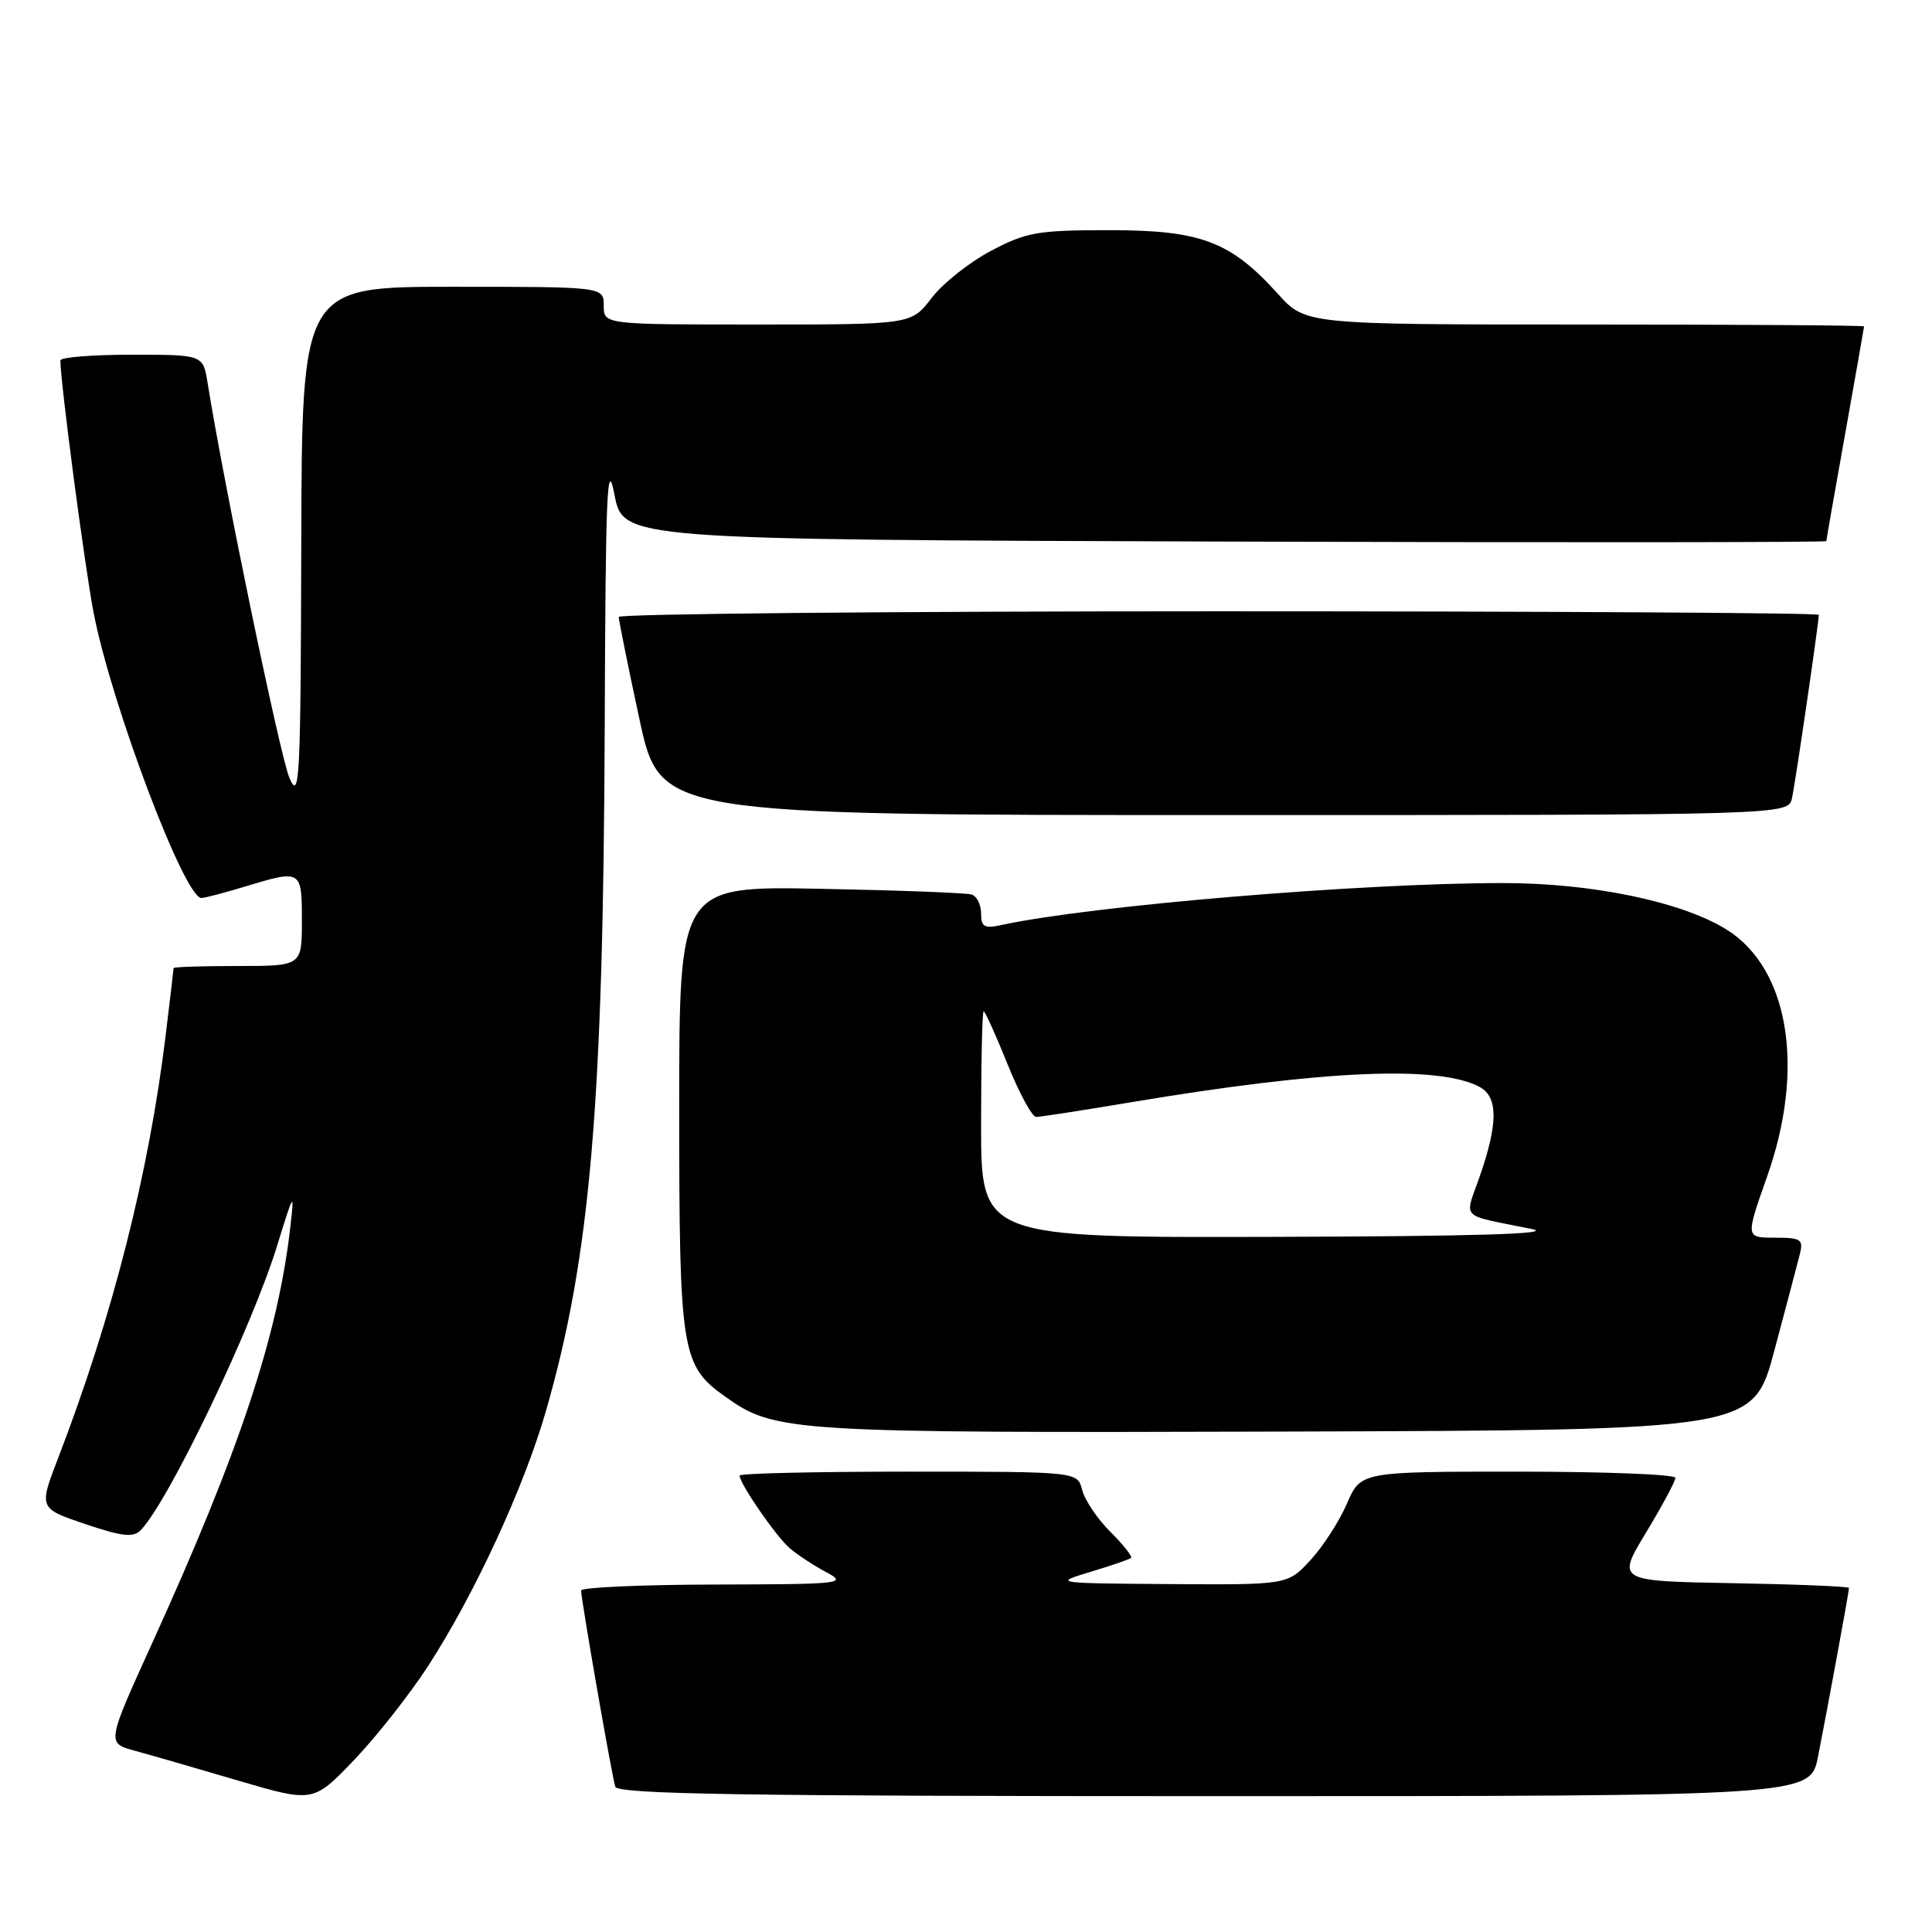 <?xml version="1.0" encoding="UTF-8" standalone="no"?>
<!DOCTYPE svg PUBLIC "-//W3C//DTD SVG 1.1//EN" "http://www.w3.org/Graphics/SVG/1.1/DTD/svg11.dtd" >
<svg xmlns="http://www.w3.org/2000/svg" xmlns:xlink="http://www.w3.org/1999/xlink" version="1.1" viewBox="0 0 256 256">
 <g >
 <path fill="currentColor"
d=" M 56.77 220.69 C 62.90 211.21 69.41 197.12 72.33 187.00 C 78.22 166.56 79.95 146.48 80.13 96.00 C 80.24 65.41 80.44 60.47 81.41 65.50 C 82.56 71.50 82.56 71.50 162.28 71.76 C 206.13 71.90 242.00 71.87 242.00 71.70 C 242.00 71.54 243.12 65.12 244.50 57.45 C 245.87 49.78 246.99 43.39 247.00 43.25 C 247.00 43.11 230.35 43.00 210.00 43.00 C 172.99 43.00 172.99 43.00 169.32 38.93 C 163.04 31.98 159.13 30.50 147.00 30.50 C 137.49 30.50 136.01 30.76 131.31 33.24 C 128.46 34.74 124.92 37.55 123.44 39.49 C 120.76 43.00 120.76 43.00 100.38 43.00 C 80.00 43.00 80.00 43.00 80.00 40.50 C 80.00 38.00 80.00 38.00 60.00 38.00 C 40.00 38.00 40.00 38.00 39.92 72.25 C 39.84 103.37 39.70 106.19 38.36 103.11 C 37.14 100.31 29.70 64.43 27.51 50.75 C 26.91 47.00 26.91 47.00 17.45 47.00 C 12.25 47.00 8.00 47.34 8.00 47.76 C 8.00 50.60 11.20 74.89 12.39 81.12 C 14.72 93.25 24.45 119.02 26.69 118.99 C 27.14 118.98 29.71 118.31 32.41 117.49 C 39.96 115.20 40.00 115.23 40.00 122.00 C 40.00 128.00 40.00 128.00 31.50 128.00 C 26.82 128.00 23.00 128.12 23.00 128.28 C 23.00 128.43 22.54 132.37 21.97 137.03 C 19.75 155.42 14.92 174.44 7.71 193.18 C 5.14 199.86 5.14 199.86 11.28 201.94 C 16.20 203.60 17.66 203.76 18.64 202.76 C 22.32 198.98 33.41 175.86 36.74 165.00 C 38.92 157.92 39.02 157.78 38.48 162.50 C 36.85 176.90 31.75 192.25 20.16 217.73 C 14.14 230.96 14.14 230.96 17.82 231.97 C 19.85 232.52 26.00 234.30 31.50 235.92 C 41.50 238.86 41.50 238.86 46.92 233.21 C 49.89 230.10 54.33 224.46 56.77 220.69 Z  M 240.90 232.75 C 242.19 226.21 245.00 210.91 245.00 210.41 C 245.00 210.21 238.07 209.93 229.61 209.78 C 214.22 209.50 214.22 209.50 218.11 203.07 C 220.25 199.53 222.00 196.27 222.00 195.82 C 222.00 195.37 212.62 195.00 201.15 195.00 C 180.30 195.00 180.30 195.00 178.47 199.25 C 177.46 201.59 175.28 204.96 173.62 206.75 C 170.61 210.00 170.61 210.00 155.05 209.90 C 139.57 209.79 139.52 209.78 144.50 208.28 C 147.25 207.45 149.67 206.62 149.87 206.43 C 150.08 206.24 148.84 204.68 147.12 202.97 C 145.40 201.25 143.73 198.76 143.39 197.42 C 142.78 195.00 142.78 195.00 120.39 195.00 C 108.08 195.00 98.00 195.23 98.00 195.52 C 98.00 196.58 102.81 203.56 104.62 205.12 C 105.65 206.02 107.85 207.46 109.50 208.33 C 112.34 209.84 111.56 209.92 94.75 209.96 C 84.99 209.98 77.00 210.34 77.00 210.75 C 77.00 211.94 81.08 235.37 81.53 236.75 C 81.85 237.74 98.61 238.00 160.90 238.00 C 239.86 238.00 239.86 238.00 240.90 232.75 Z  M 235.10 179.00 C 236.64 173.22 238.16 167.49 238.47 166.25 C 238.99 164.21 238.68 164.00 235.16 164.00 C 231.29 164.00 231.29 164.00 234.14 155.93 C 239.24 141.54 237.05 128.28 228.73 123.14 C 222.77 119.46 210.88 117.00 199.09 117.01 C 180.15 117.02 144.51 120.01 132.75 122.56 C 130.43 123.07 130.00 122.83 130.00 121.05 C 130.00 119.89 129.44 118.75 128.75 118.53 C 128.06 118.31 119.06 117.97 108.75 117.77 C 90.00 117.41 90.00 117.41 90.00 146.74 C 90.00 179.18 90.28 180.92 96.08 185.05 C 102.70 189.77 104.51 189.88 170.40 189.69 C 232.29 189.50 232.29 189.50 235.10 179.00 Z  M 237.45 105.75 C 237.91 103.65 241.00 82.50 241.00 81.47 C 241.00 81.21 205.23 81.00 161.50 81.00 C 117.77 81.00 81.99 81.34 81.99 81.75 C 81.98 82.16 83.21 88.24 84.72 95.25 C 87.46 108.00 87.46 108.00 162.21 108.00 C 236.96 108.00 236.96 108.00 237.45 105.75 Z  M 130.00 149.00 C 130.00 140.75 130.15 134.00 130.34 134.00 C 130.53 134.00 131.95 137.15 133.50 141.00 C 135.05 144.85 136.76 148.00 137.30 148.00 C 137.84 148.00 143.50 147.12 149.89 146.05 C 175.32 141.79 190.61 141.12 196.05 144.02 C 198.50 145.34 198.52 148.81 196.11 155.77 C 194.05 161.75 193.17 160.84 203.00 162.86 C 206.09 163.50 195.33 163.82 168.75 163.89 C 130.00 164.00 130.00 164.00 130.00 149.00 Z "/>
</g>
</svg>